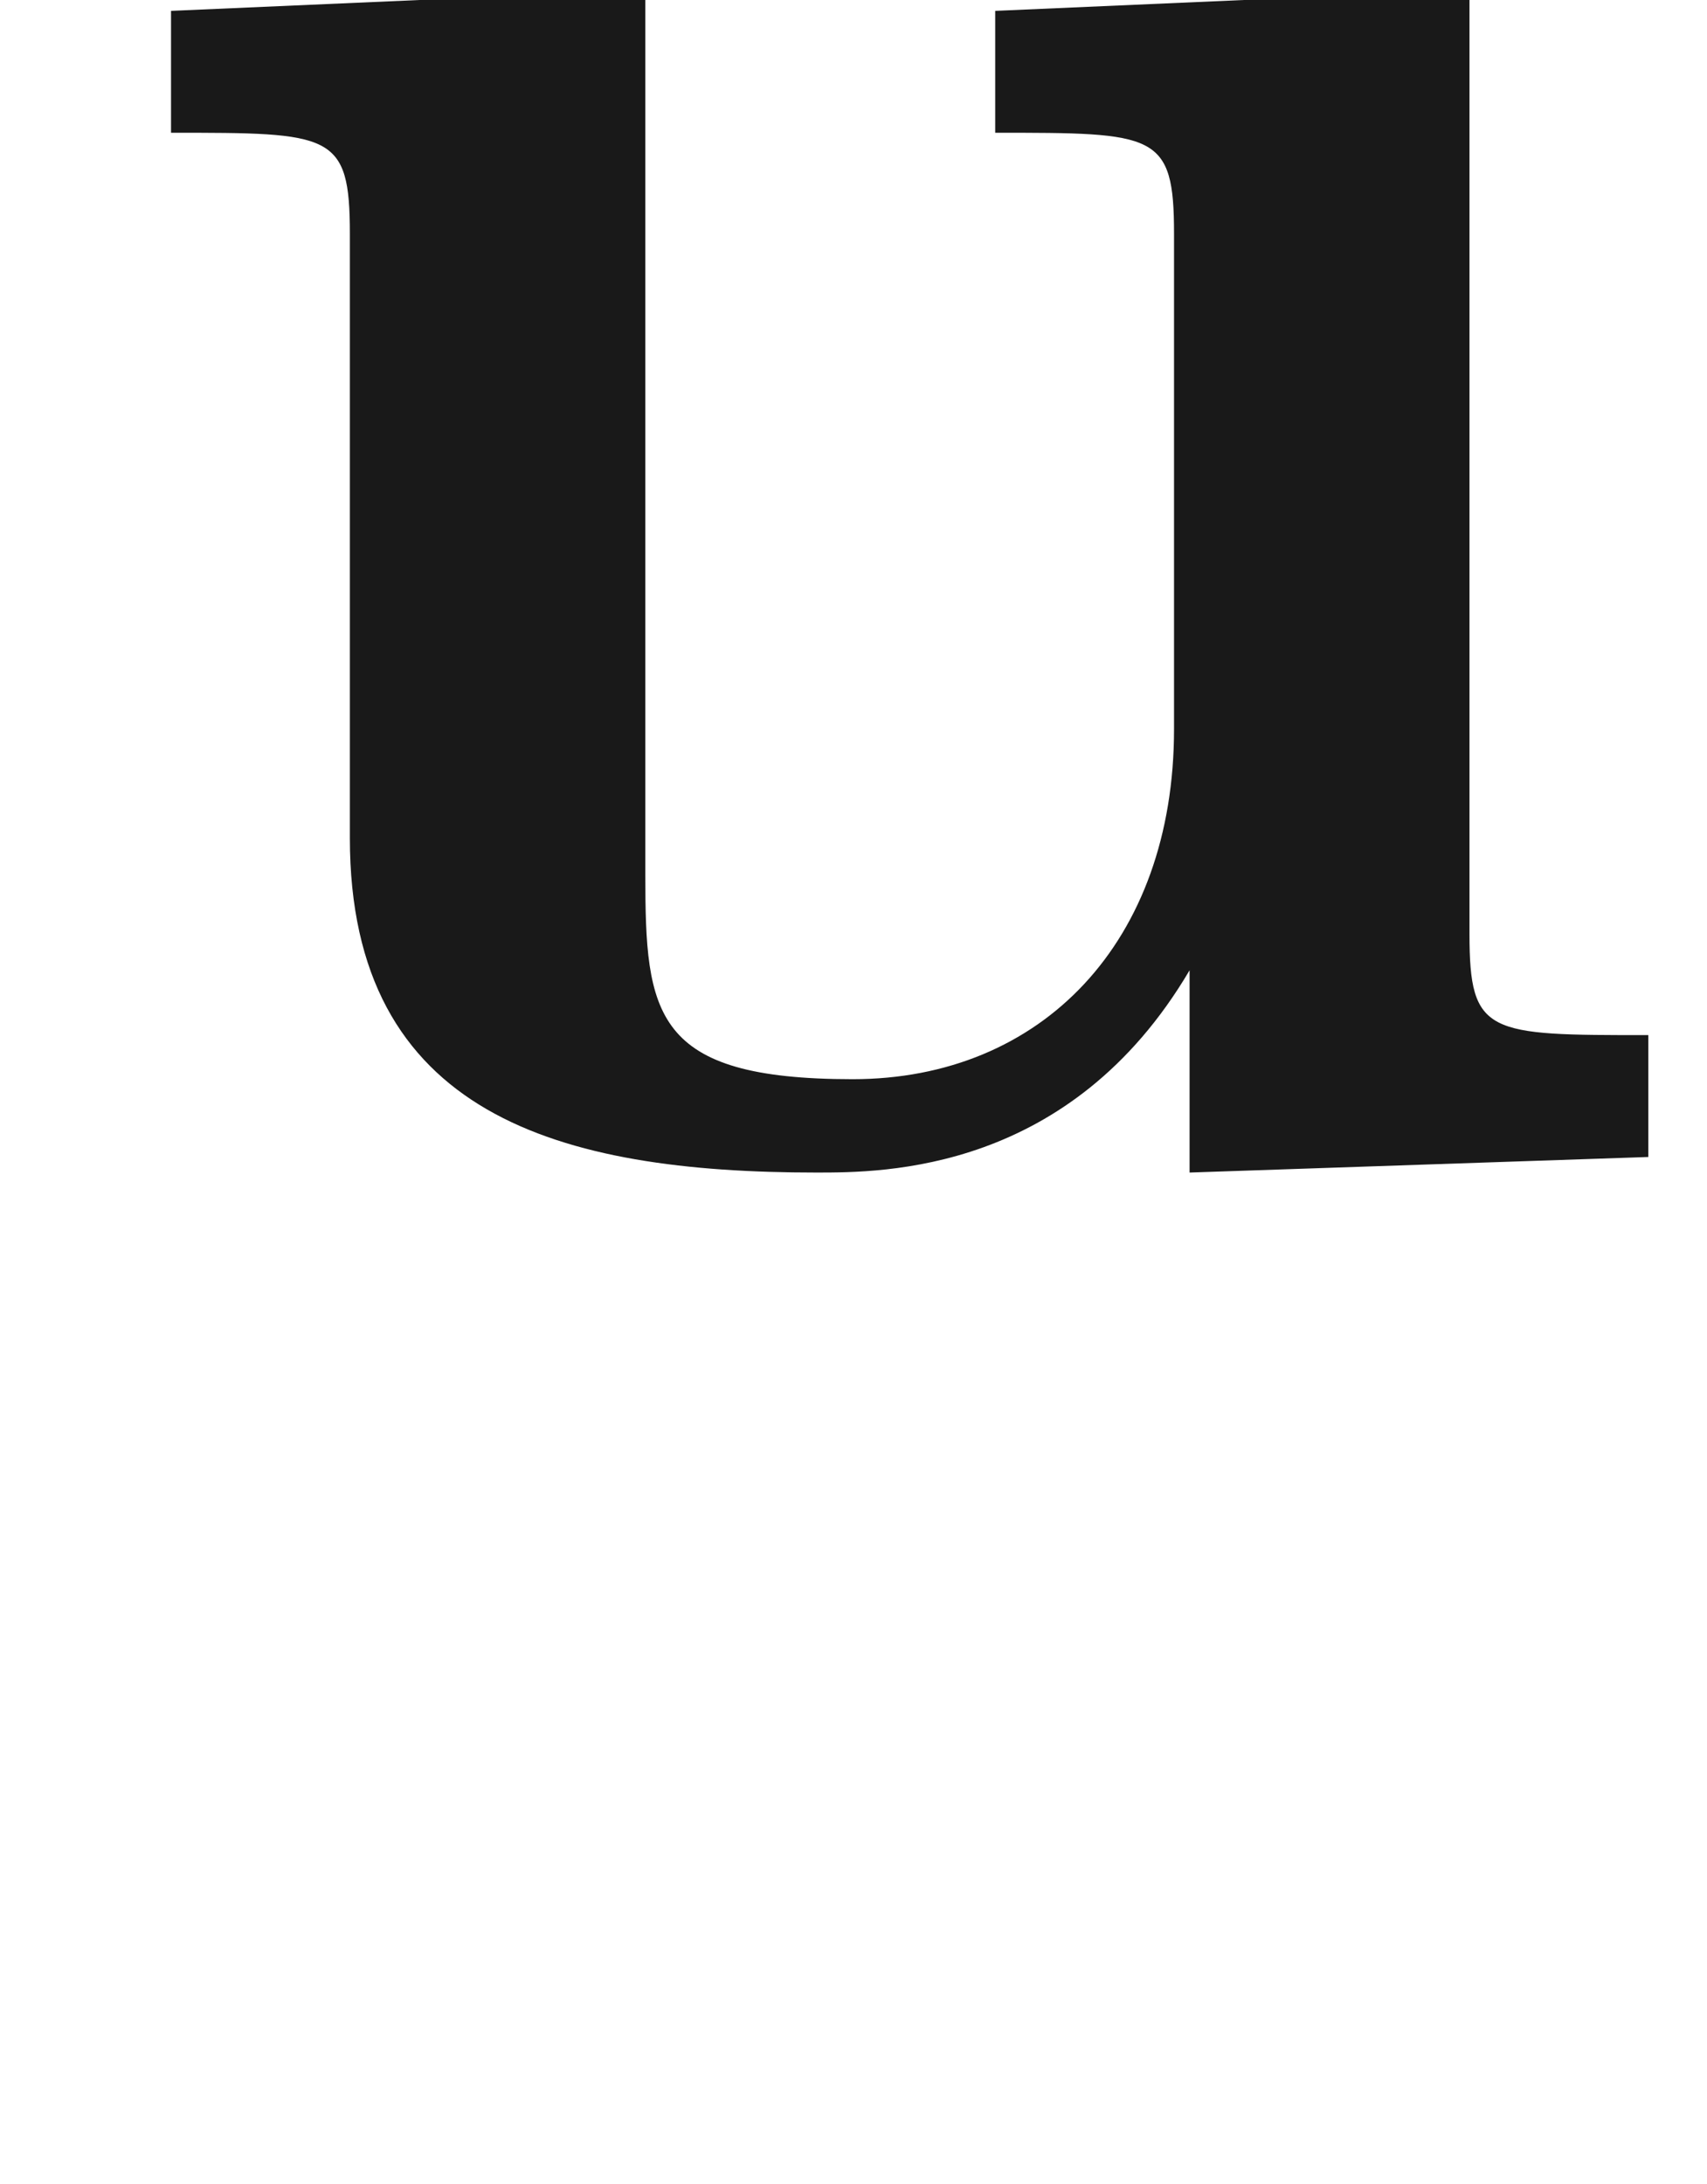 <ns0:svg xmlns:ns0="http://www.w3.org/2000/svg" xmlns:ns1="http://www.w3.org/1999/xlink" height="8.39pt" readme2tex:offset="0.23264000000000706" version="1.1" viewBox="-52.27 -66.465 6.56 8.39" width="6.56pt" xmlns:readme2tex="http://github.com/leegao/readme2tex/">
<ns0:defs>
<ns0:path d="M3.33 -0.76C3.37 -0.36 3.64 0.06 4.11 0.06C4.32 0.06 4.93 -0.08 4.93 -0.89V-1.45H4.68V-0.89C4.68 -0.31 4.43 -0.25 4.32 -0.25C3.99 -0.25 3.95 -0.7 3.95 -0.75V-2.75C3.95 -3.17 3.95 -3.56 3.59 -3.93C3.2 -4.32 2.7 -4.48 2.22 -4.48C1.4 -4.48 0.71 -4.01 0.71 -3.35C0.71 -3.05 0.91 -2.88 1.17 -2.88C1.45 -2.88 1.63 -3.08 1.63 -3.34C1.63 -3.46 1.58 -3.79 1.12 -3.8C1.39 -4.15 1.88 -4.26 2.2 -4.26C2.69 -4.26 3.26 -3.87 3.26 -2.98V-2.61C2.75 -2.58 2.05 -2.55 1.42 -2.25C0.67 -1.91 0.42 -1.39 0.42 -0.95C0.42 -0.14 1.39 0.11 2.02 0.11C2.68 0.11 3.14 -0.29 3.33 -0.76ZM3.26 -2.4V-1.4C3.26 -0.45 2.54 -0.11 2.09 -0.11C1.6 -0.11 1.19 -0.46 1.19 -0.96C1.19 -1.51 1.61 -2.34 3.26 -2.4Z" id="g0-97" />
<ns0:path d="M4.38 -0.72V0.06L6.15 0V-0.47C5.53 -0.47 5.46 -0.47 5.46 -0.86V-4.5L3.63 -4.42V-3.95C4.25 -3.95 4.32 -3.95 4.32 -3.56V-1.65C4.32 -0.83 3.81 -0.3 3.08 -0.3C2.31 -0.3 2.28 -0.55 2.28 -1.09V-4.5L0.45 -4.42V-3.95C1.07 -3.95 1.14 -3.95 1.14 -3.56V-1.23C1.14 -0.16 1.95 0.06 2.94 0.06C3.2 0.06 3.92 0.06 4.38 -0.72Z" id="g1-117" />
</ns0:defs>
<ns0:g fill-opacity="0.9" id="page1" transform="matrix(0.996 0 0 0.996 0 0)">
<ns0:use x="-52.27" y="-62.27" ns1:href="#g1-117" />
</ns0:g>
</ns0:svg>